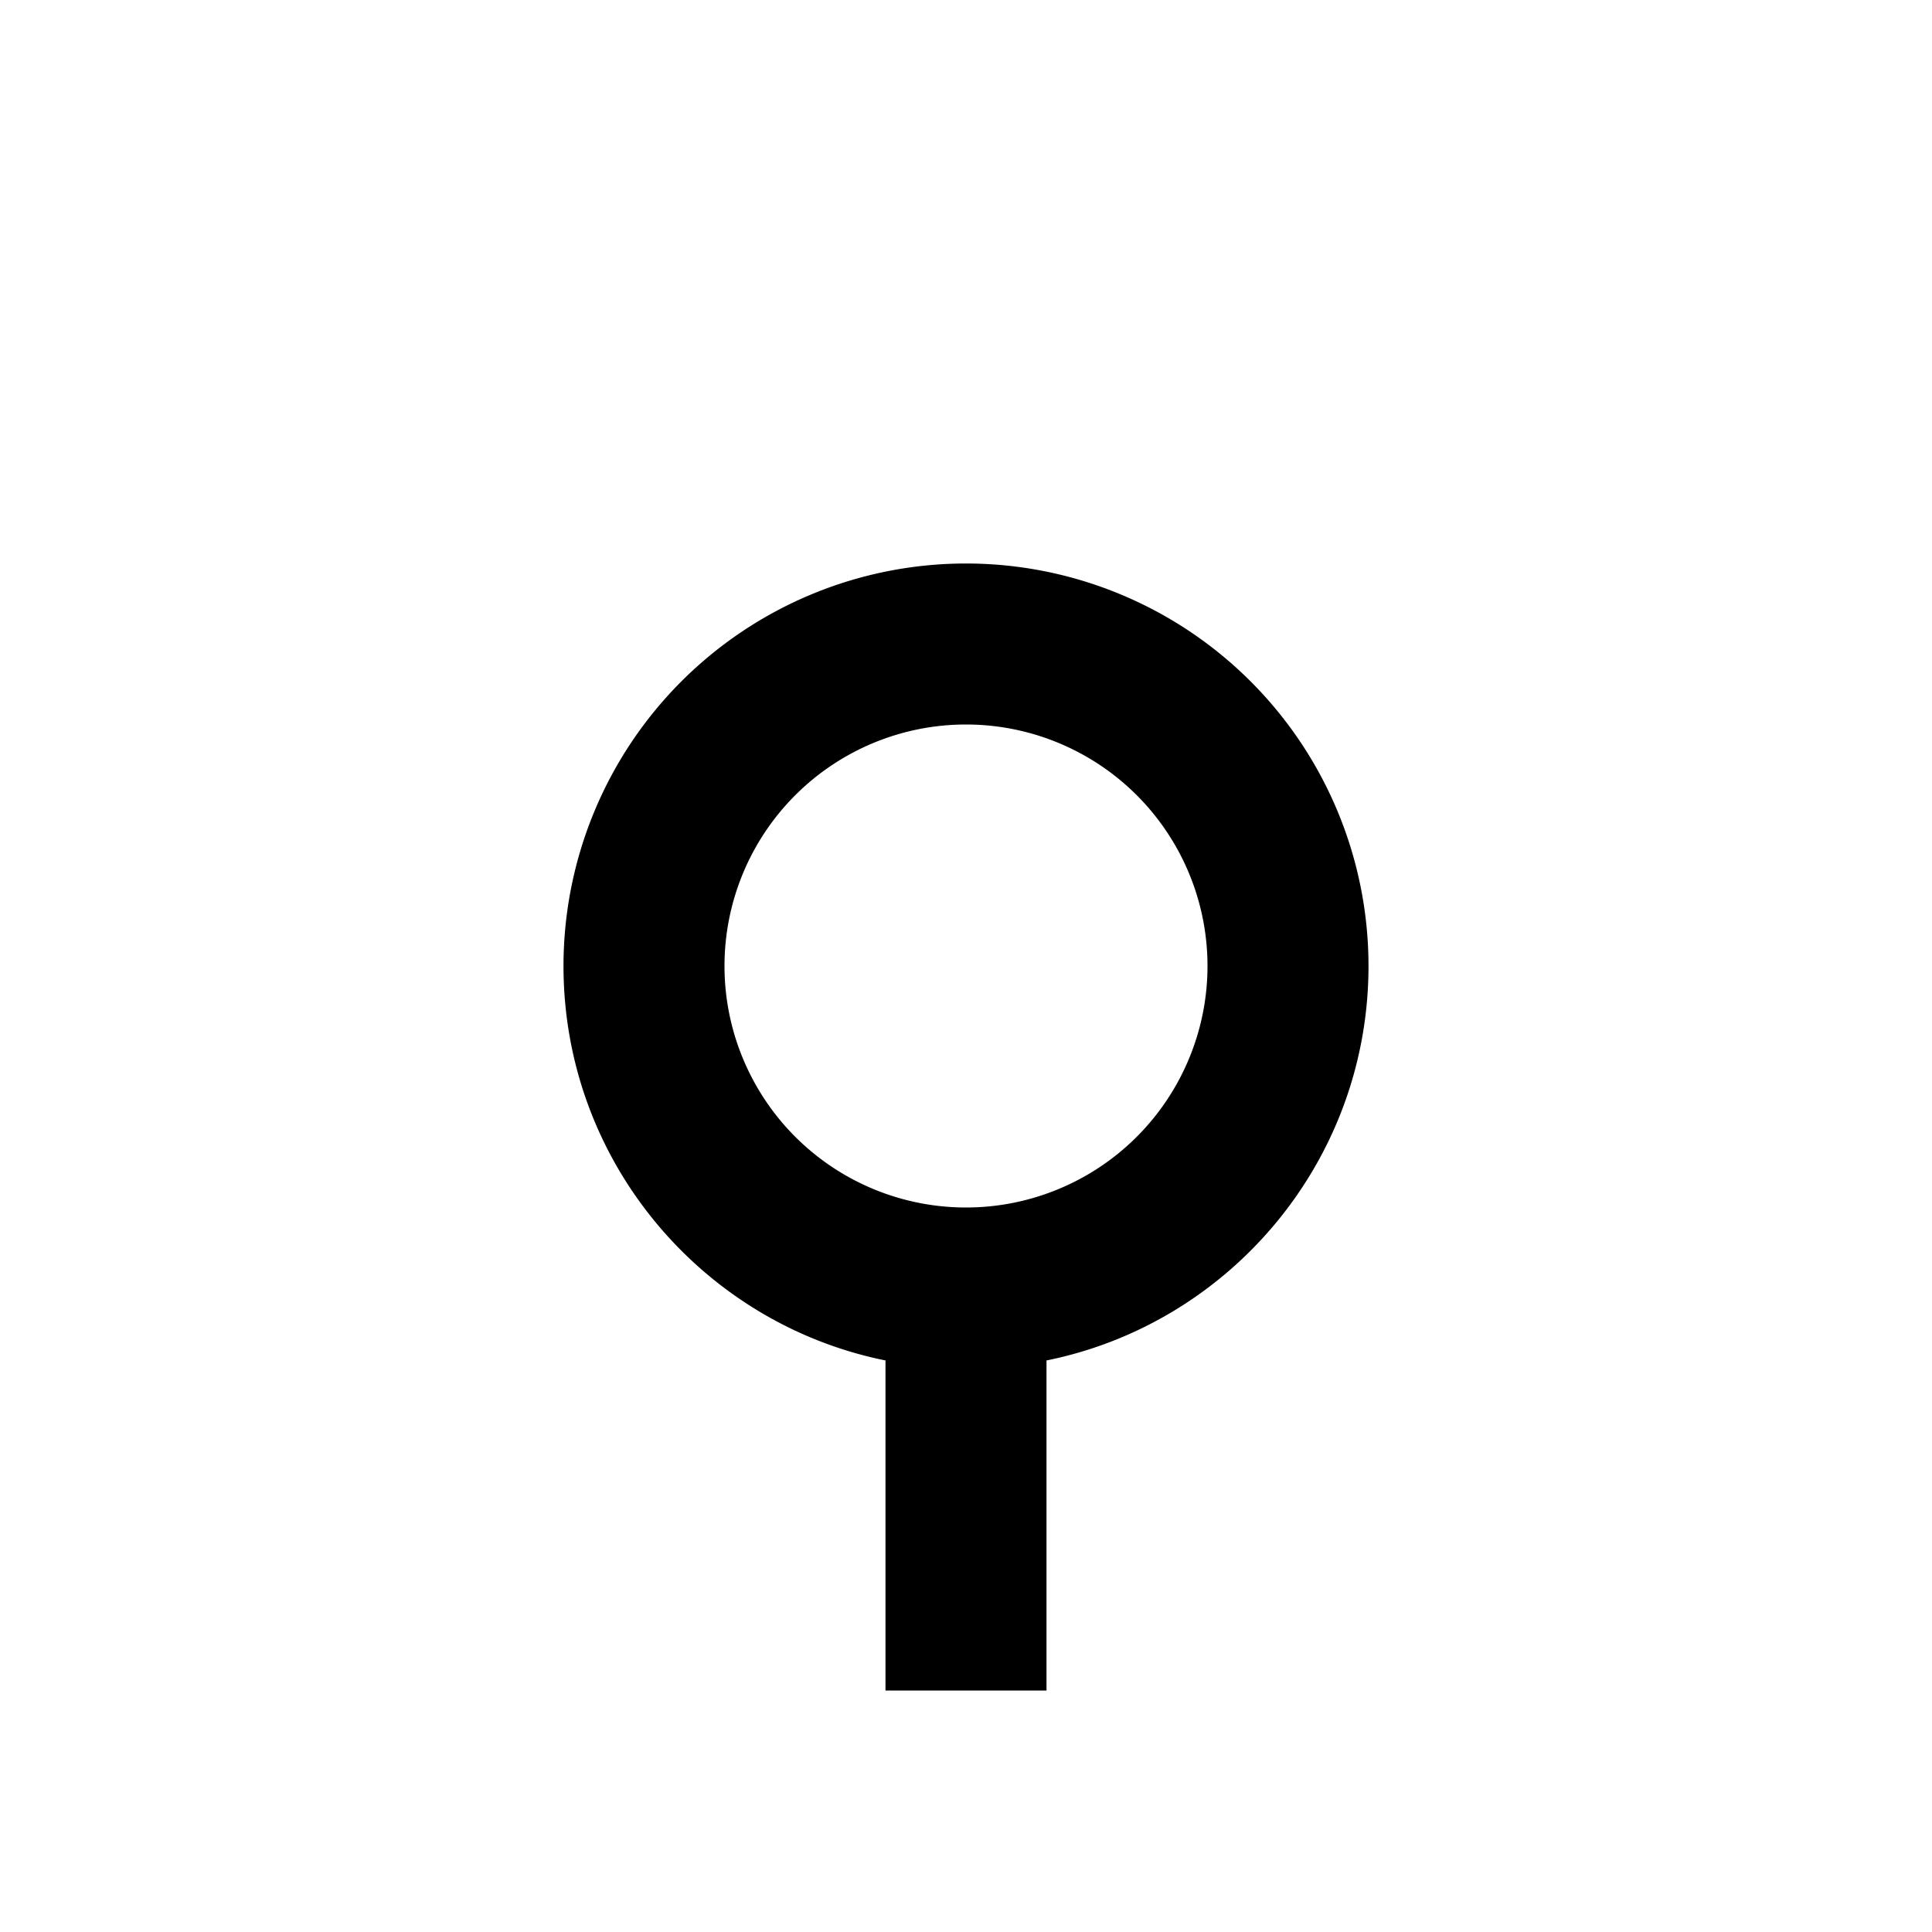 <svg height="24" viewBox="0 0 24 24" width="24" xmlns="http://www.w3.org/2000/svg"><path d="m12 7a5 5 0 0 1 5 5c0 2.42-1.72 4.44-4 4.9v4.1h-2v-4.1c-2.28-.46-4-2.48-4-4.9a5 5 0 0 1 5-5m0 2a3 3 0 0 0 -3 3 3 3 0 0 0 3 3 3 3 0 0 0 3-3 3 3 0 0 0 -3-3z"/></svg>